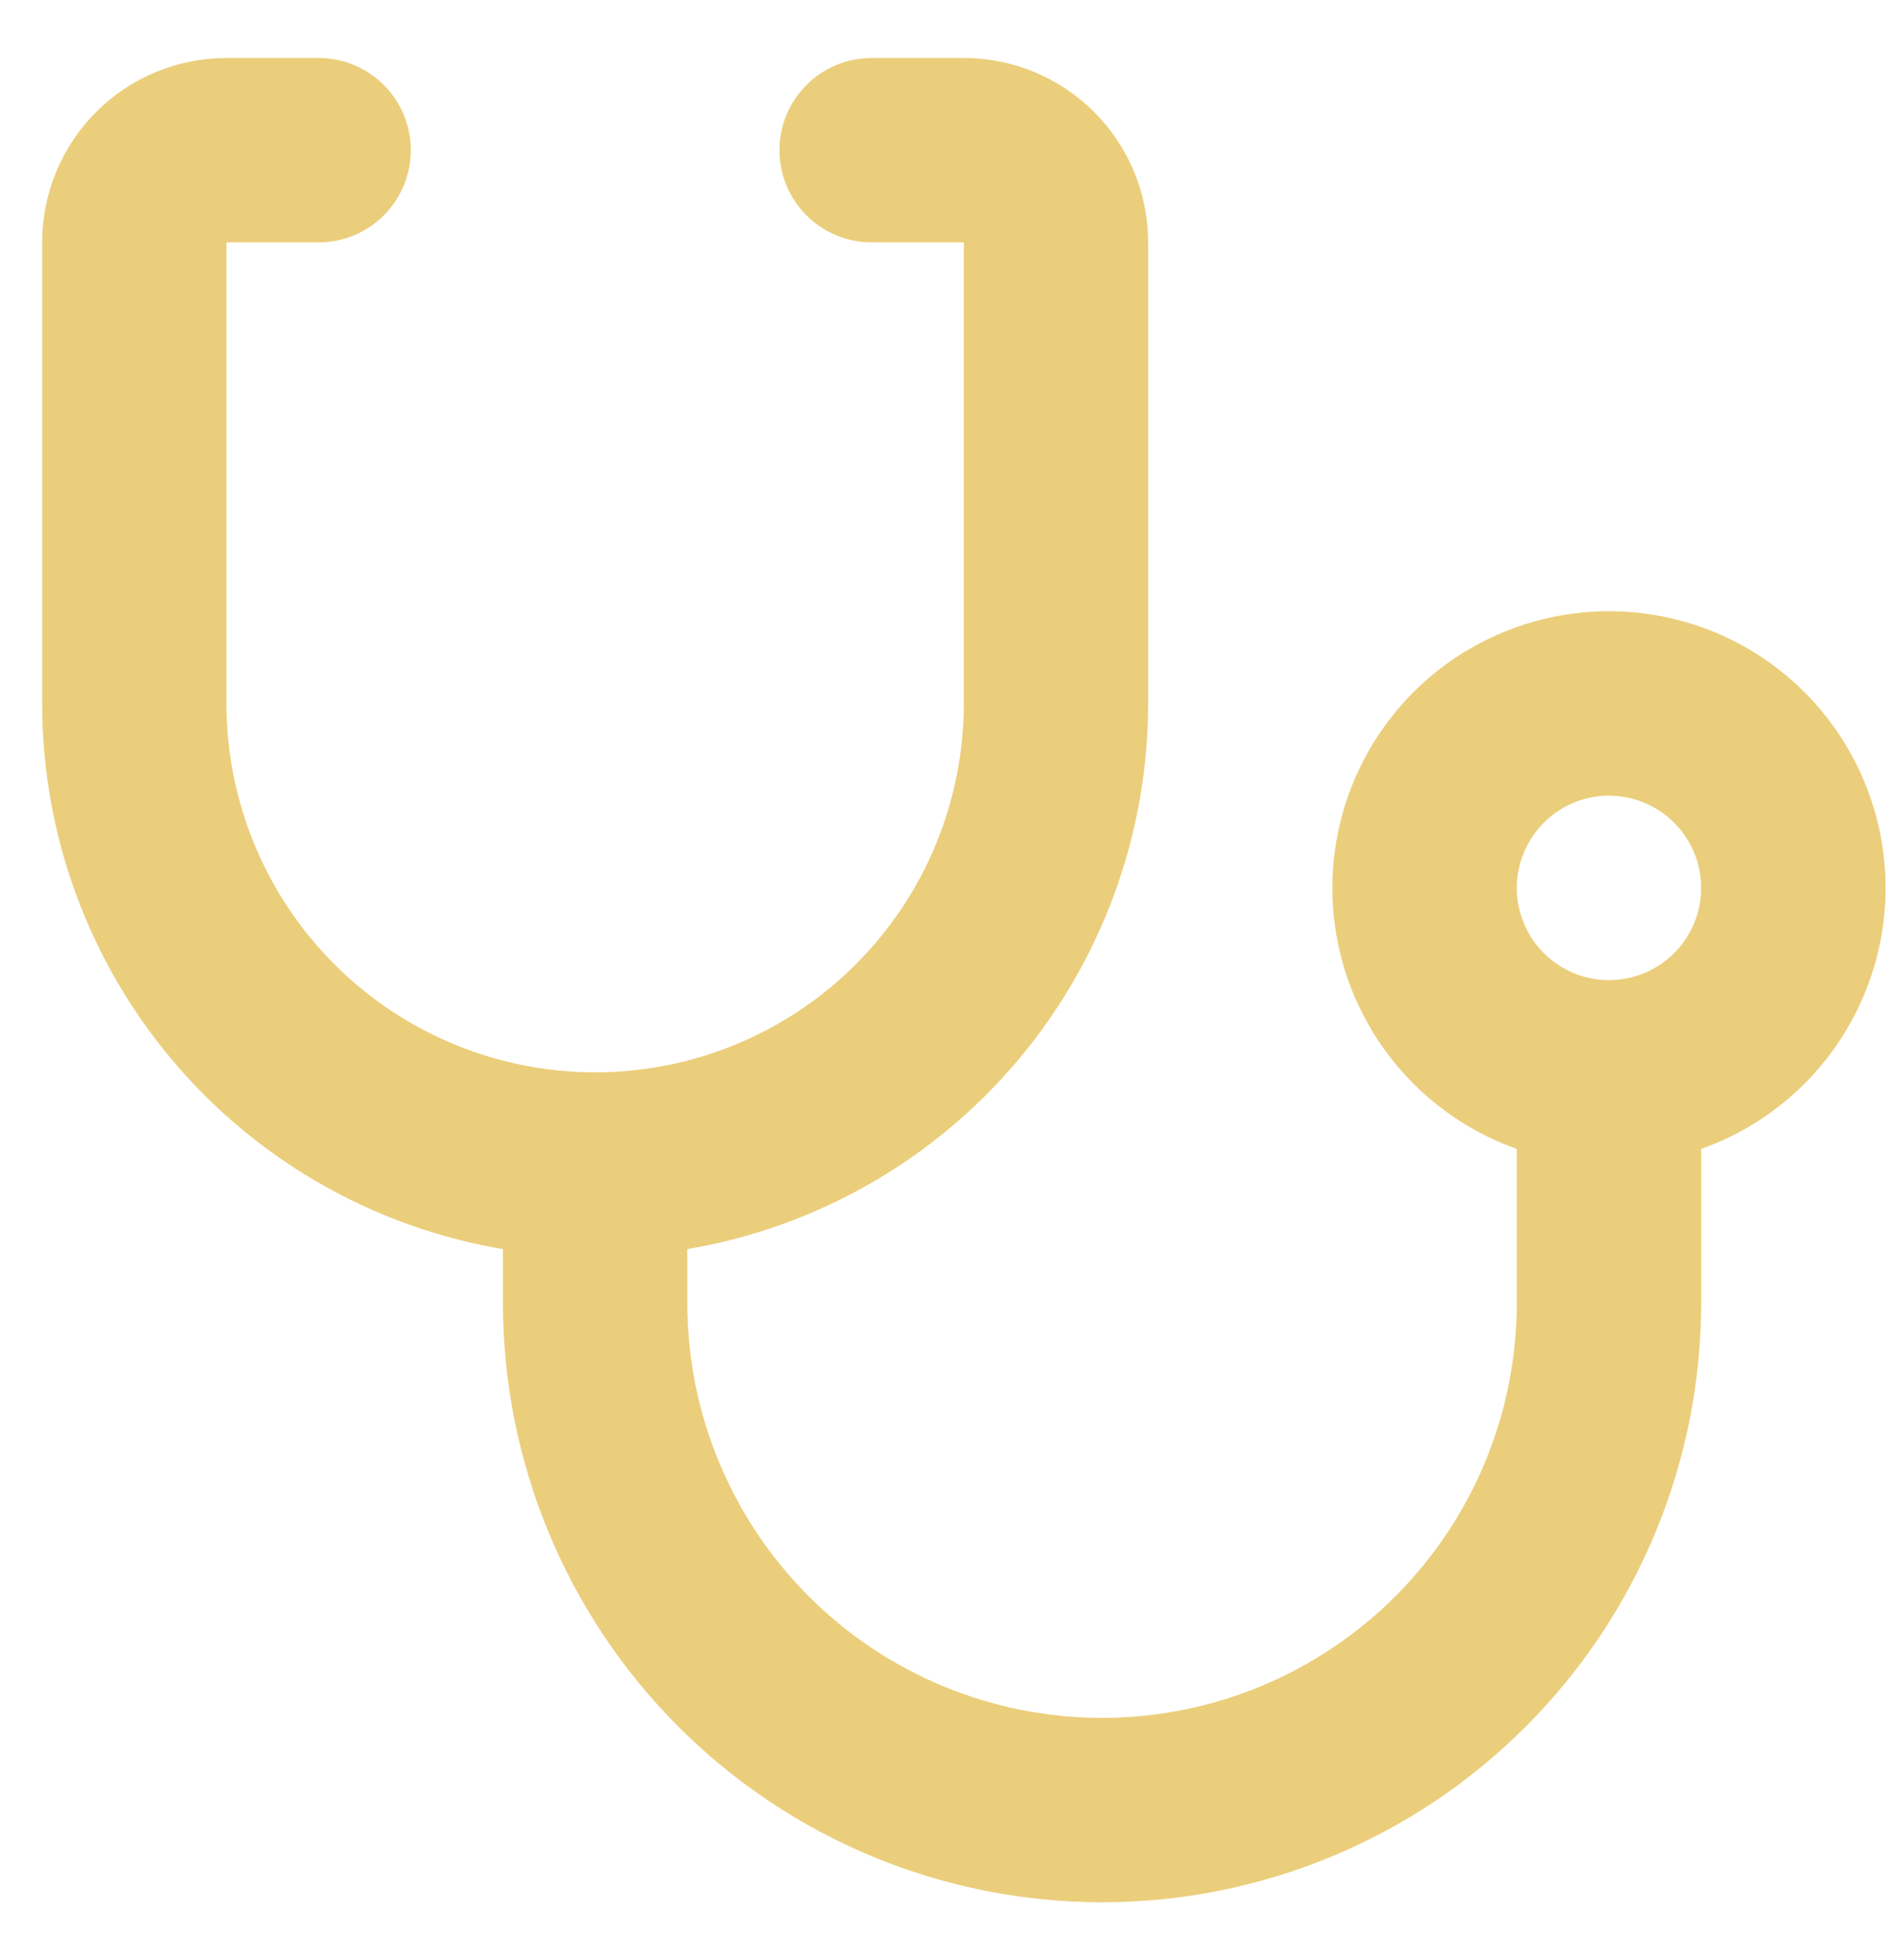 <svg width="30" height="31" viewBox="0 0 30 31" fill="none" xmlns="http://www.w3.org/2000/svg">
<path d="M10.875 19.754V20.604C10.875 22.345 11.566 24.014 12.797 25.245C14.028 26.475 15.697 27.167 17.438 27.167C19.178 27.167 20.847 26.475 22.078 25.245C23.309 24.014 24 22.345 24 20.604V18.169C23.027 17.825 22.206 17.148 21.684 16.257C21.161 15.367 20.97 14.32 21.145 13.303C21.32 12.285 21.848 11.362 22.637 10.696C23.427 10.031 24.426 9.666 25.458 9.666C26.491 9.666 27.49 10.031 28.279 10.696C29.069 11.362 29.597 12.285 29.772 13.303C29.946 14.32 29.756 15.367 29.233 16.257C28.711 17.148 27.89 17.825 26.917 18.169V20.604C26.917 23.118 25.918 25.529 24.14 27.307C22.363 29.085 19.952 30.083 17.438 30.083C14.924 30.083 12.512 29.085 10.735 27.307C8.957 25.529 7.958 23.118 7.958 20.604V19.754C5.919 19.409 4.068 18.354 2.733 16.774C1.399 15.194 0.666 13.193 0.667 11.125V3.833C0.667 3.06 0.974 2.318 1.521 1.771C2.068 1.224 2.81 0.917 3.583 0.917L5.042 0.917C5.429 0.917 5.799 1.07 6.073 1.344C6.346 1.617 6.5 1.988 6.5 2.375C6.5 2.762 6.346 3.133 6.073 3.406C5.799 3.68 5.429 3.833 5.042 3.833H3.583V11.125C3.583 12.672 4.198 14.156 5.292 15.25C6.386 16.344 7.87 16.958 9.417 16.958C10.964 16.958 12.448 16.344 13.541 15.25C14.636 14.156 15.25 12.672 15.25 11.125V3.833H13.792C13.405 3.833 13.034 3.68 12.761 3.406C12.487 3.133 12.333 2.762 12.333 2.375C12.333 1.988 12.487 1.617 12.761 1.344C13.034 1.07 13.405 0.917 13.792 0.917L15.25 0.917C16.024 0.917 16.765 1.224 17.312 1.771C17.86 2.318 18.167 3.06 18.167 3.833V11.125C18.167 13.193 17.435 15.194 16.1 16.774C14.765 18.354 12.914 19.409 10.875 19.754ZM25.458 15.5C25.845 15.5 26.216 15.346 26.49 15.073C26.763 14.799 26.917 14.428 26.917 14.042C26.917 13.655 26.763 13.284 26.49 13.011C26.216 12.737 25.845 12.583 25.458 12.583C25.072 12.583 24.701 12.737 24.427 13.011C24.154 13.284 24 13.655 24 14.042C24 14.428 24.154 14.799 24.427 15.073C24.701 15.346 25.072 15.5 25.458 15.5Z" fill="#EBCE7B"/>
</svg>
